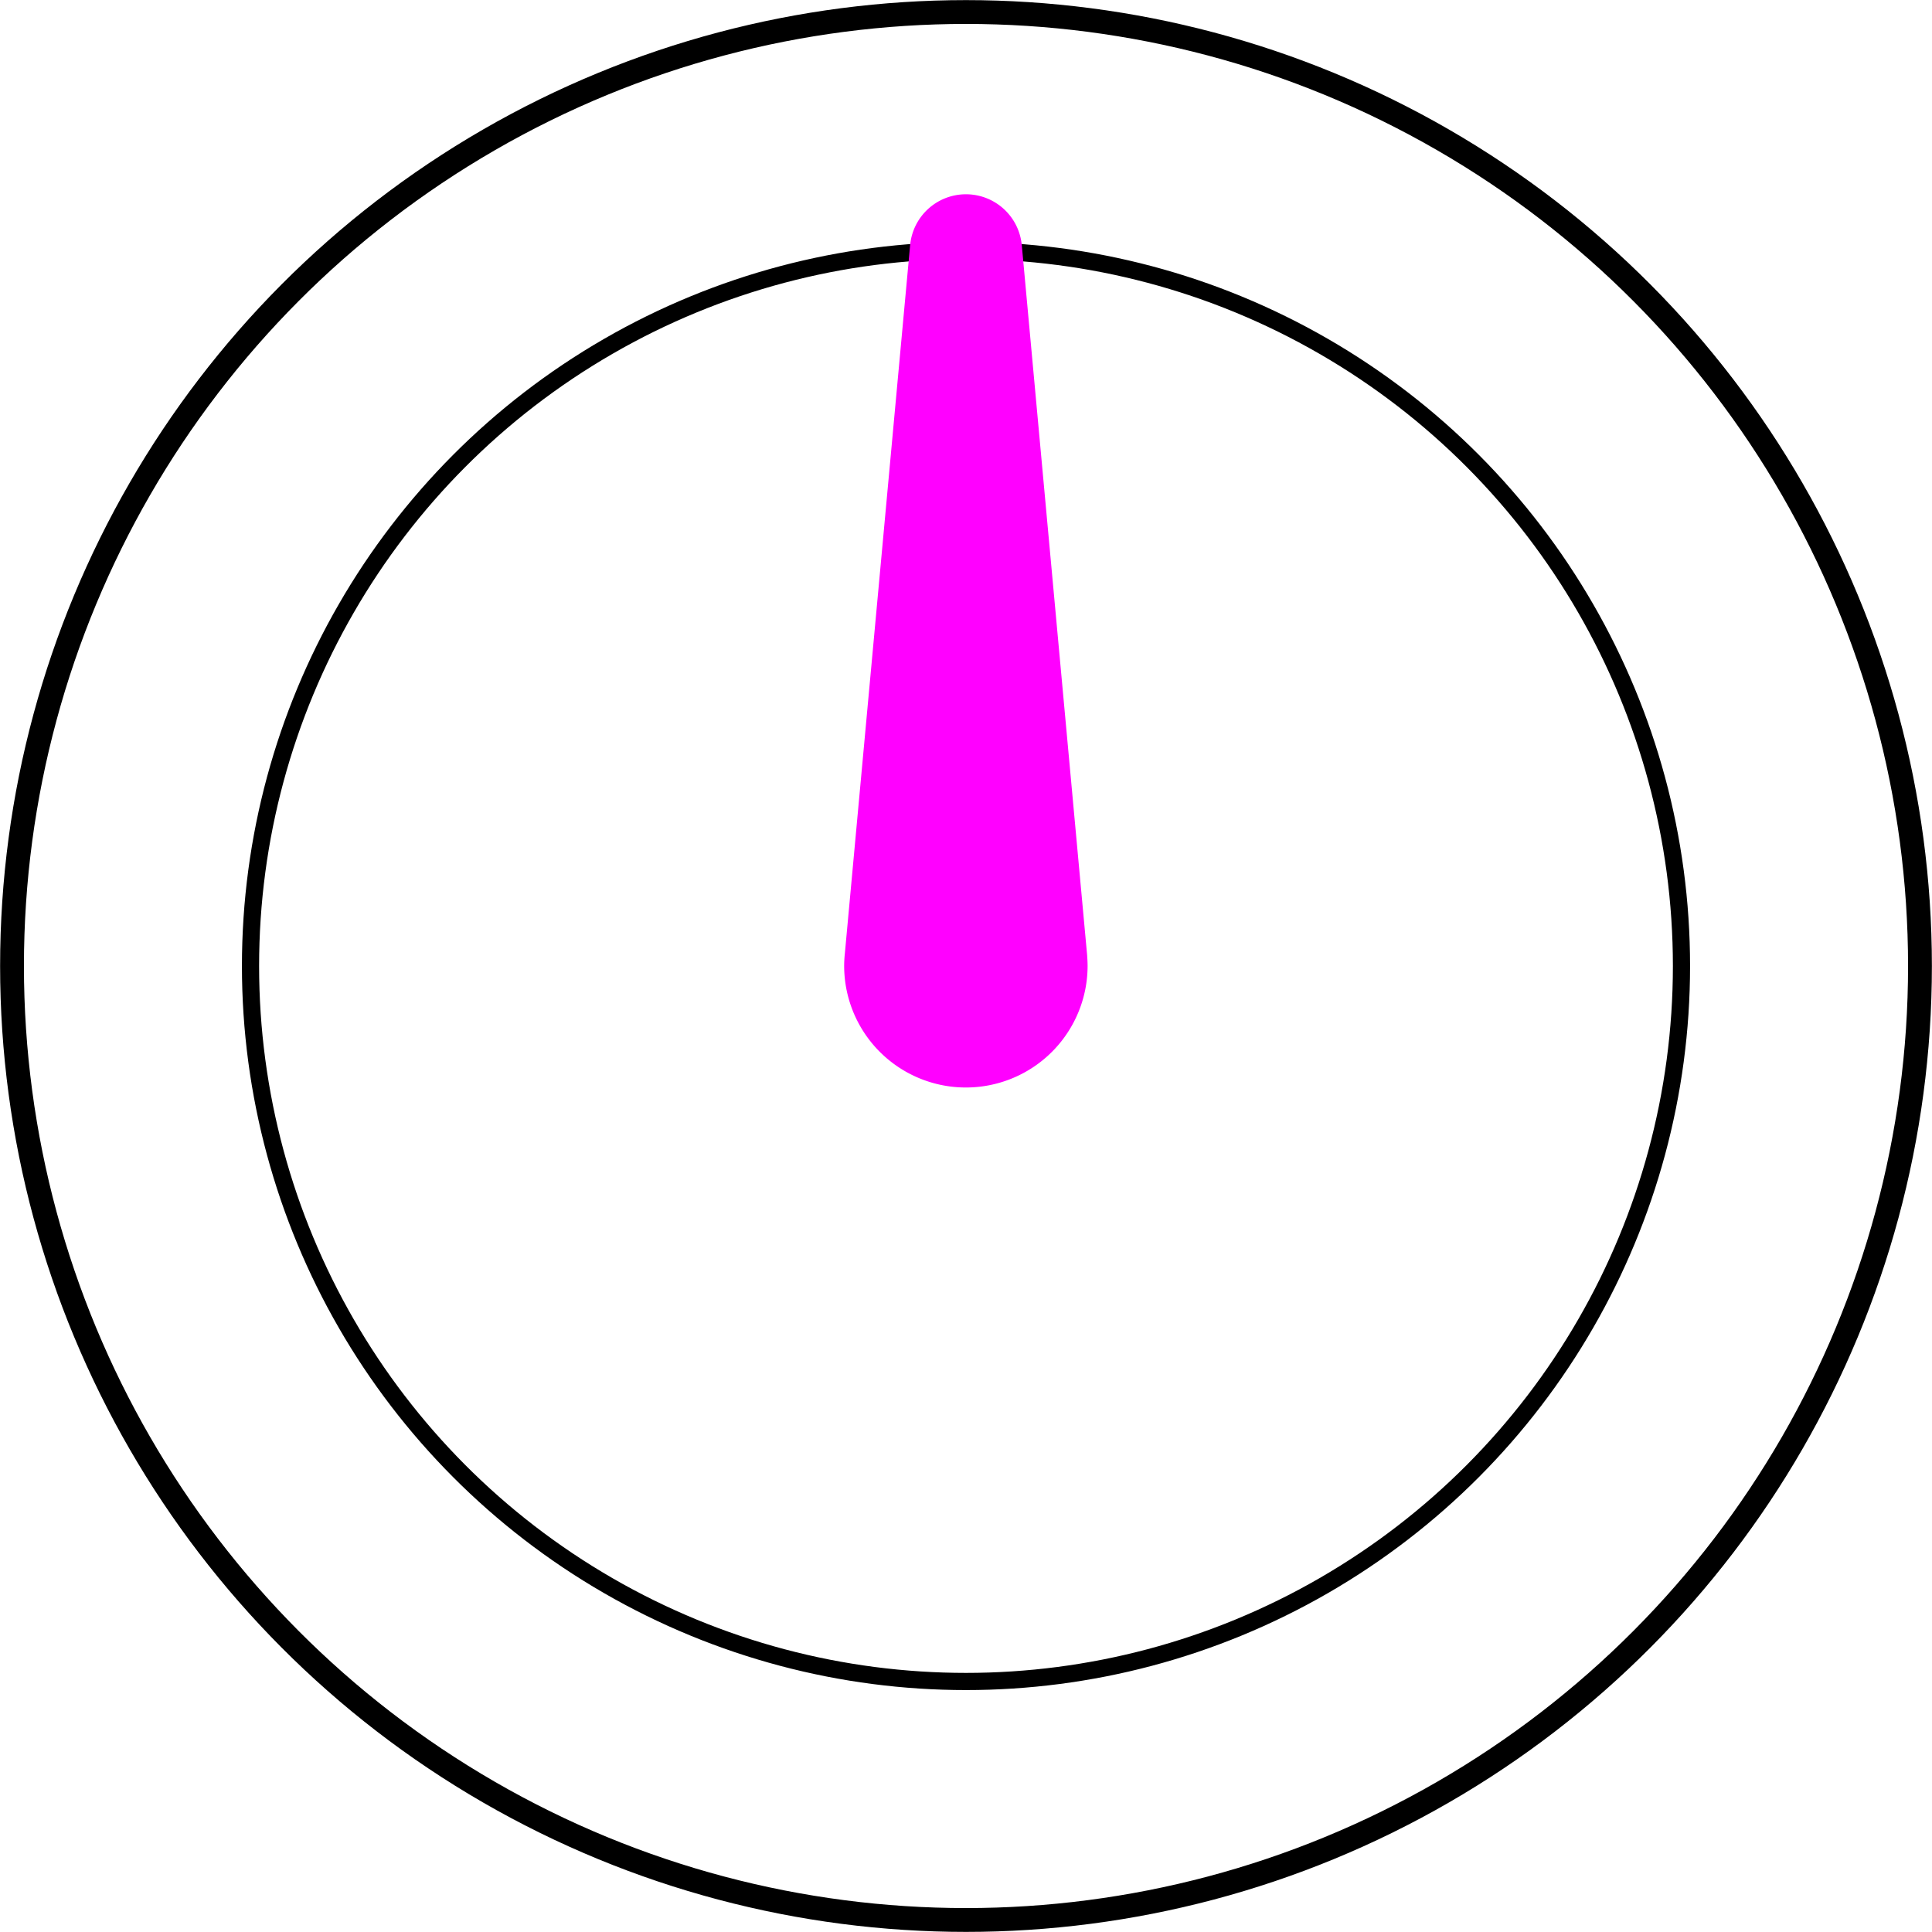 <?xml version="1.0" encoding="UTF-8" standalone="no"?>
<!-- Created with Inkscape (http://www.inkscape.org/) -->

<svg
   xmlns:dc="http://purl.org/dc/elements/1.1/"
   xmlns:cc="http://creativecommons.org/ns#"
   xmlns:rdf="http://www.w3.org/1999/02/22-rdf-syntax-ns#"
   xmlns:svg="http://www.w3.org/2000/svg"
   xmlns="http://www.w3.org/2000/svg"
   xmlns:sodipodi="http://sodipodi.sourceforge.net/DTD/sodipodi-0.dtd"
   xmlns:inkscape="http://www.inkscape.org/namespaces/inkscape"
   width="9mm"
   height="9mm"
   viewBox="0 0 9 9"
   version="1.1"
   id="svg826"
   inkscape:version="0.92.5 (2060ec1f9f, 2020-04-08)"
   sodipodi:docname="KnobSmallViolet.svg">
  <defs
     id="defs820" />
  <sodipodi:namedview
     id="base"
     pagecolor="#ffffff"
     bordercolor="#666666"
     borderopacity="1.0"
     inkscape:pageopacity="0.0"
     inkscape:pageshadow="2"
     inkscape:zoom="7.9999999"
     inkscape:cx="-30.908449"
     inkscape:cy="18.440802"
     inkscape:document-units="mm"
     inkscape:current-layer="layer1"
     showgrid="true"
     inkscape:snap-tangential="true"
     inkscape:snap-path-clip="false"
     gridtolerance="10"
     inkscape:snap-others="false"
     inkscape:snap-intersection-paths="true"
     inkscape:window-width="1920"
     inkscape:window-height="1017"
     inkscape:window-x="-8"
     inkscape:window-y="-8"
     inkscape:window-maximized="1"
     borderlayer="true"
     fit-margin-top="0"
     fit-margin-left="0"
     fit-margin-right="0"
     fit-margin-bottom="0">
    <inkscape:grid
       type="xygrid"
       id="grid5078"
       units="mm"
       spacingx="0.2"
       spacingy="0.2"
       snapvisiblegridlinesonly="false"
       originx="-1.5556813e-05"
       originy="-3.4740332e-06" />
  </sodipodi:namedview>
  <g
     inkscape:label="Layer 1"
     inkscape:groupmode="layer"
     id="layer1"
     transform="translate(-1.5556812e-5,-288)">
    <ellipse
       style="opacity:1;fill:none;fill-opacity:1;stroke:#000000;stroke-width:0.111;stroke-linecap:square;stroke-linejoin:round;stroke-miterlimit:4;stroke-dasharray:none;stroke-dashoffset:0;stroke-opacity:1;paint-order:markers fill stroke"
       id="path5084"
       cx="4.5"
       cy="292.5"
       rx="4.444"
       ry="4.444" />
    <ellipse
       style="opacity:1;fill:none;fill-opacity:1;stroke:#000000;stroke-width:0.08;stroke-linecap:square;stroke-linejoin:round;stroke-miterlimit:4;stroke-dasharray:none;stroke-dashoffset:0;stroke-opacity:1;paint-order:markers fill stroke"
       id="path5086"
       cx="4.5"
       cy="292.5"
       rx="3.333"
       ry="3.333" />
    <path
       style="opacity:1;fill:#ff00ff;fill-opacity:1;stroke:#ff00ff;stroke-width:0.3;stroke-linecap:square;stroke-linejoin:round;stroke-miterlimit:4;stroke-dasharray:none;stroke-dashoffset:0;stroke-opacity:1;paint-order:markers fill stroke"
       d="m 4.5,289.055 a 0.111,0.111 0 0 0 -0.111,0.102 l -0.304,3.299 a 0.417,0.417 0 0 0 -5.579e-4,0.005 0.417,0.417 0 0 0 -0.002,0.038 0.417,0.417 0 0 0 0.417,0.417 0.417,0.417 0 0 0 0.417,-0.417 0.417,0.417 0 0 0 -0.002,-0.038 h 2.948e-4 l -0.304,-3.303 a 0.111,0.111 0 0 0 -2.949e-4,-0.002 0.111,0.111 0 0 0 -0.111,-0.101 z"
       id="path820"
       inkscape:connector-curvature="0" />
  </g>
</svg>
